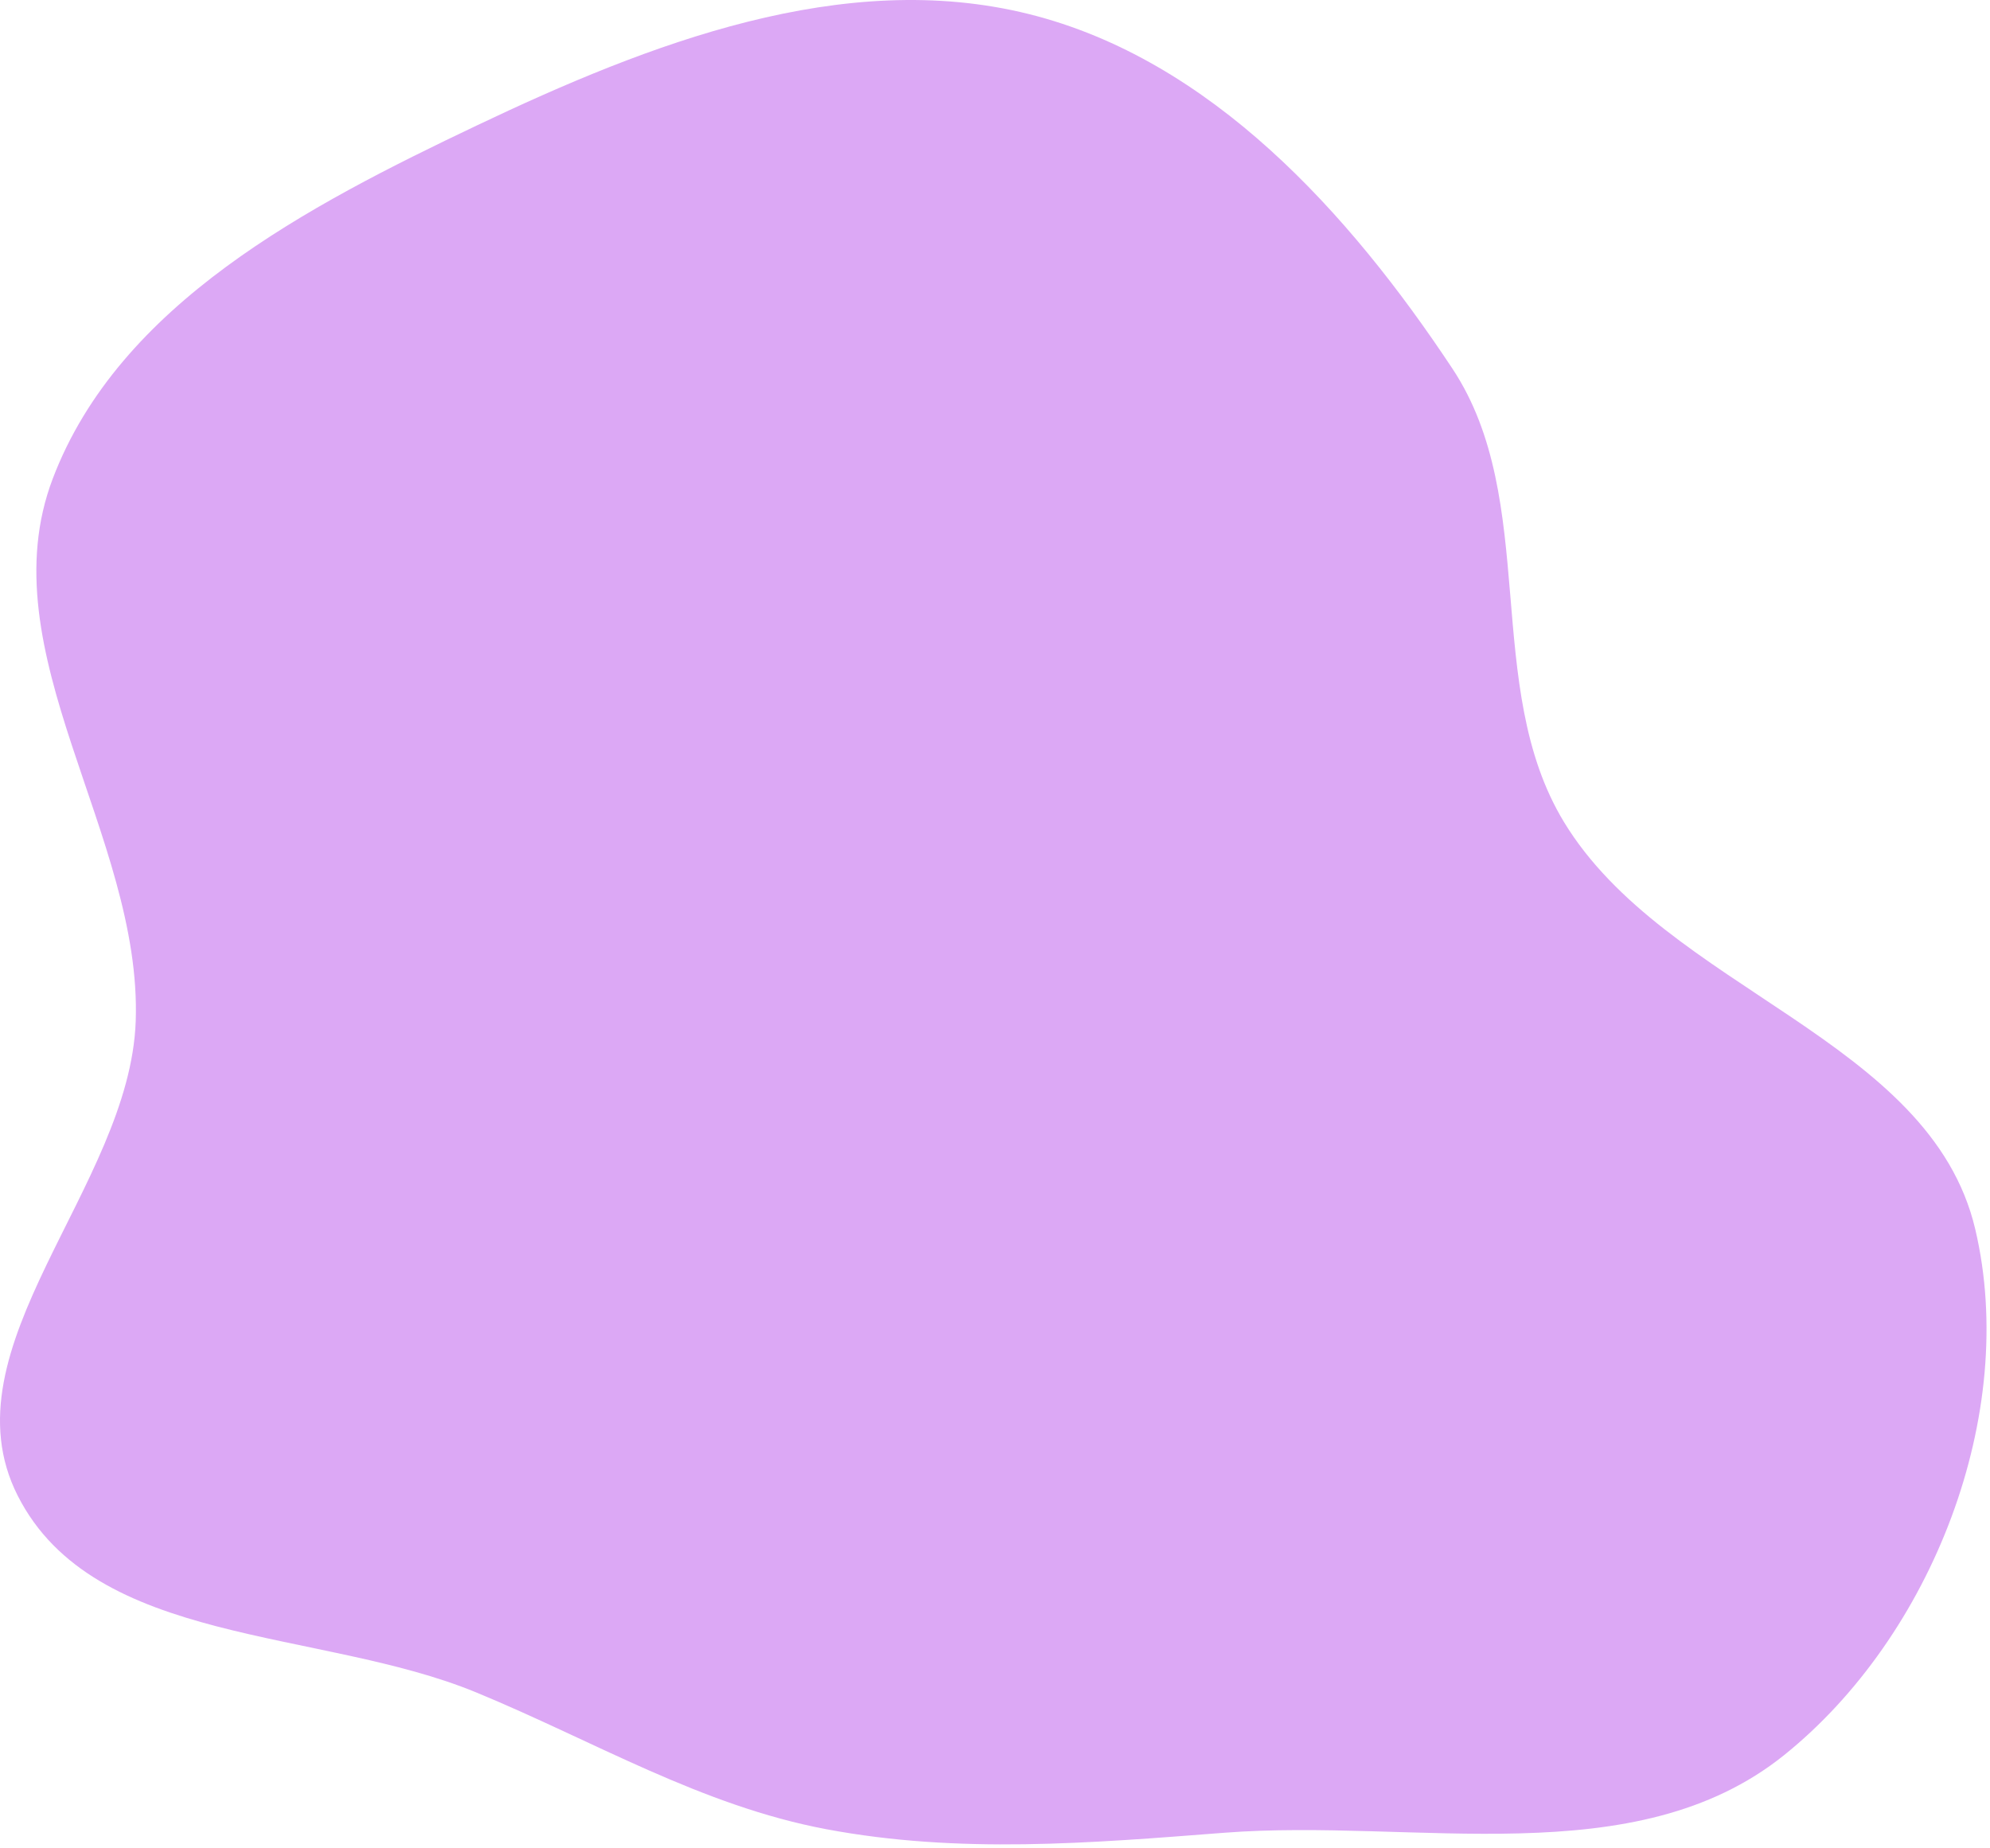 <svg width="561" height="521" viewBox="0 0 561 521" fill="none" xmlns="http://www.w3.org/2000/svg">
<path fill-rule="evenodd" clip-rule="evenodd" d="M409.459 103.948C434.119 141.188 417.716 193.604 440.904 231.776C469.62 279.049 544.144 292.757 556.838 346.562C569.135 398.687 544.672 461.34 502.97 494.859C460.877 528.693 398.987 512.586 345.091 516.761C307.205 519.696 270.385 522.785 233.021 515.772C197.68 509.138 167.479 490.895 134.228 477.182C90.144 459.001 26.558 464.252 5 421.732C-16.174 379.971 36.65 334.655 38.26 287.904C40.066 235.476 -3.771 183.936 14.881 134.932C33.641 85.644 86.736 58.069 134.369 35.398C182.979 12.263 237.749 -9.067 290.05 3.966C341.282 16.733 380.306 59.924 409.459 103.948Z" fill="#DCA8F5"/>
</svg>
